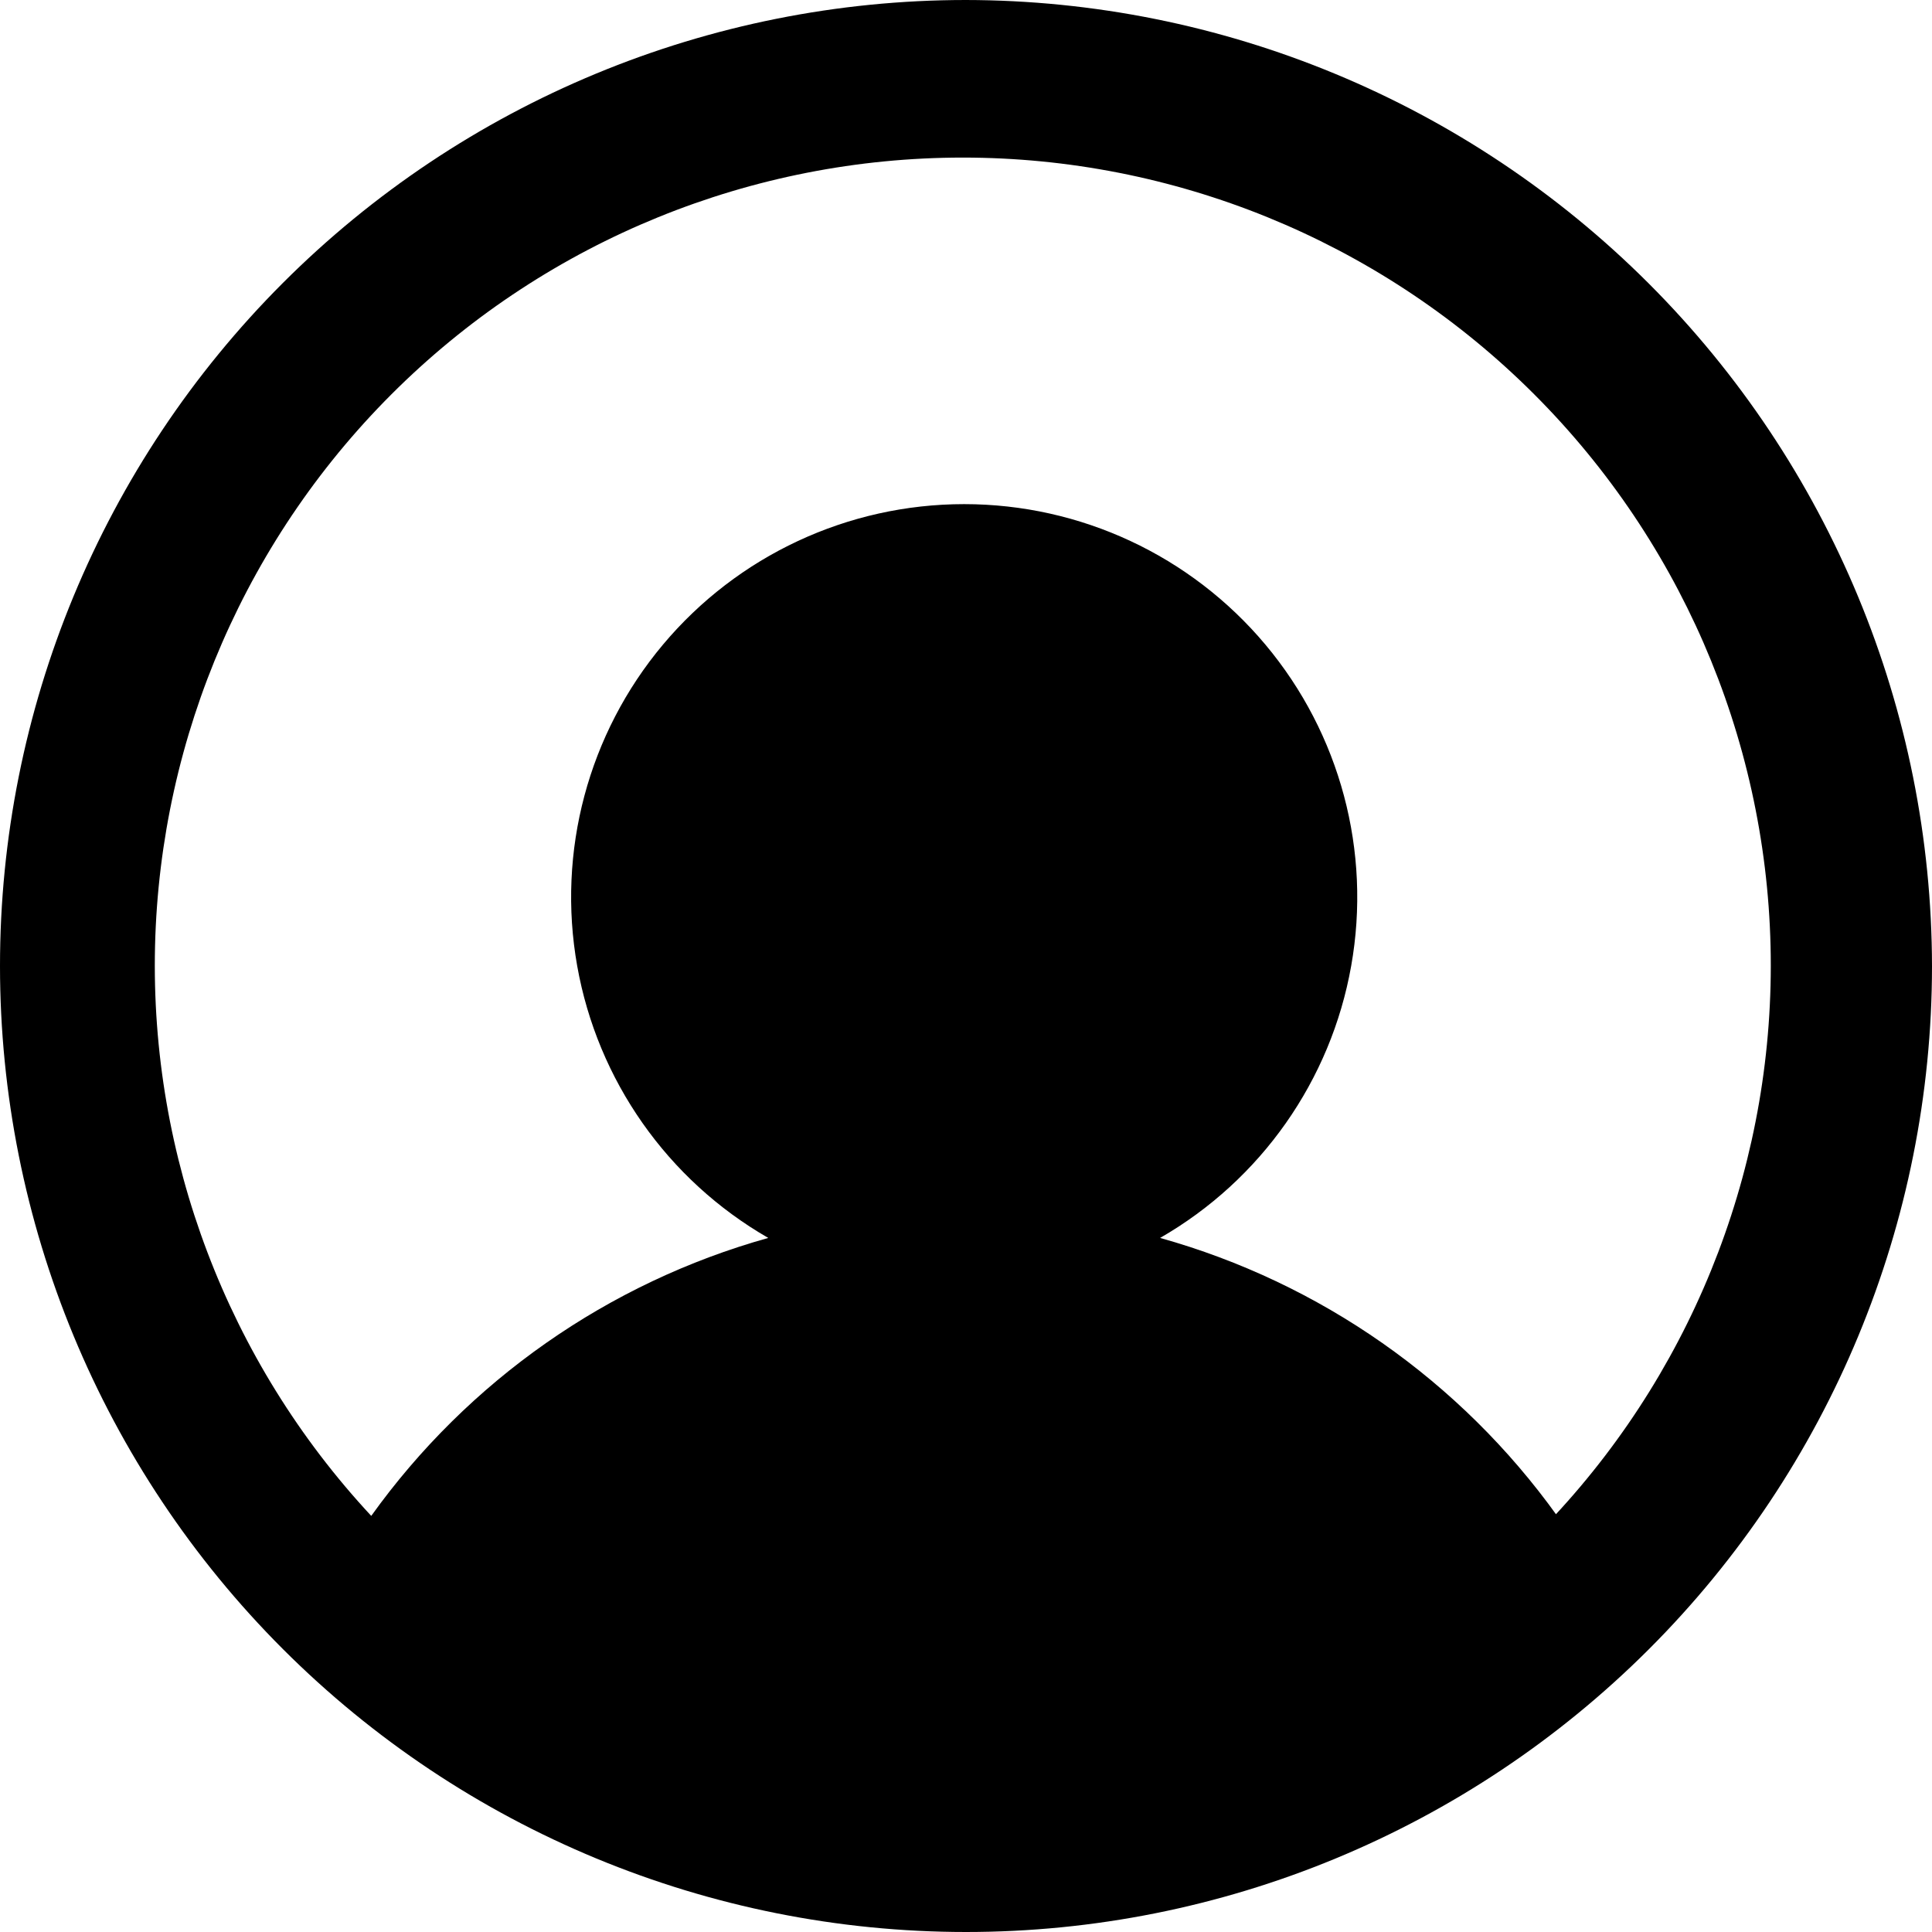 <svg width="32" height="32" viewBox="0 0 32 32" fill="none" xmlns="http://www.w3.org/2000/svg">
<path d="M15.993 0C11.751 0.002 7.682 1.688 4.683 4.689C1.684 7.69 -0.001 11.76 1.52203e-07 16.002C0.001 20.245 1.686 24.314 4.686 27.314C7.686 30.314 11.755 31.999 15.998 32C20.24 32.001 24.309 30.316 27.31 27.317C30.311 24.318 31.998 20.249 32 16.006C31.995 11.762 30.307 7.694 27.306 4.693C24.305 1.693 20.237 0.005 15.993 0ZM25.792 25.108C24.187 22.87 21.867 21.246 19.215 20.504C20.885 19.544 22.044 17.895 22.38 15.998C22.717 14.102 22.197 12.154 20.96 10.678C19.723 9.202 17.896 8.35 15.97 8.35C14.044 8.35 12.217 9.202 10.98 10.678C9.743 12.154 9.223 14.102 9.56 15.998C9.897 17.894 11.055 19.544 12.725 20.504C10.073 21.246 7.753 22.87 6.149 25.108C3.769 22.55 2.484 19.163 2.568 15.67C2.653 12.178 4.099 8.857 6.599 6.417C9.099 3.976 12.454 2.61 15.948 2.61C19.441 2.61 22.796 3.976 25.296 6.417C27.795 8.857 29.242 12.178 29.326 15.67C29.41 19.163 28.125 22.55 25.746 25.108H25.792Z" fill="black"/>
</svg>
